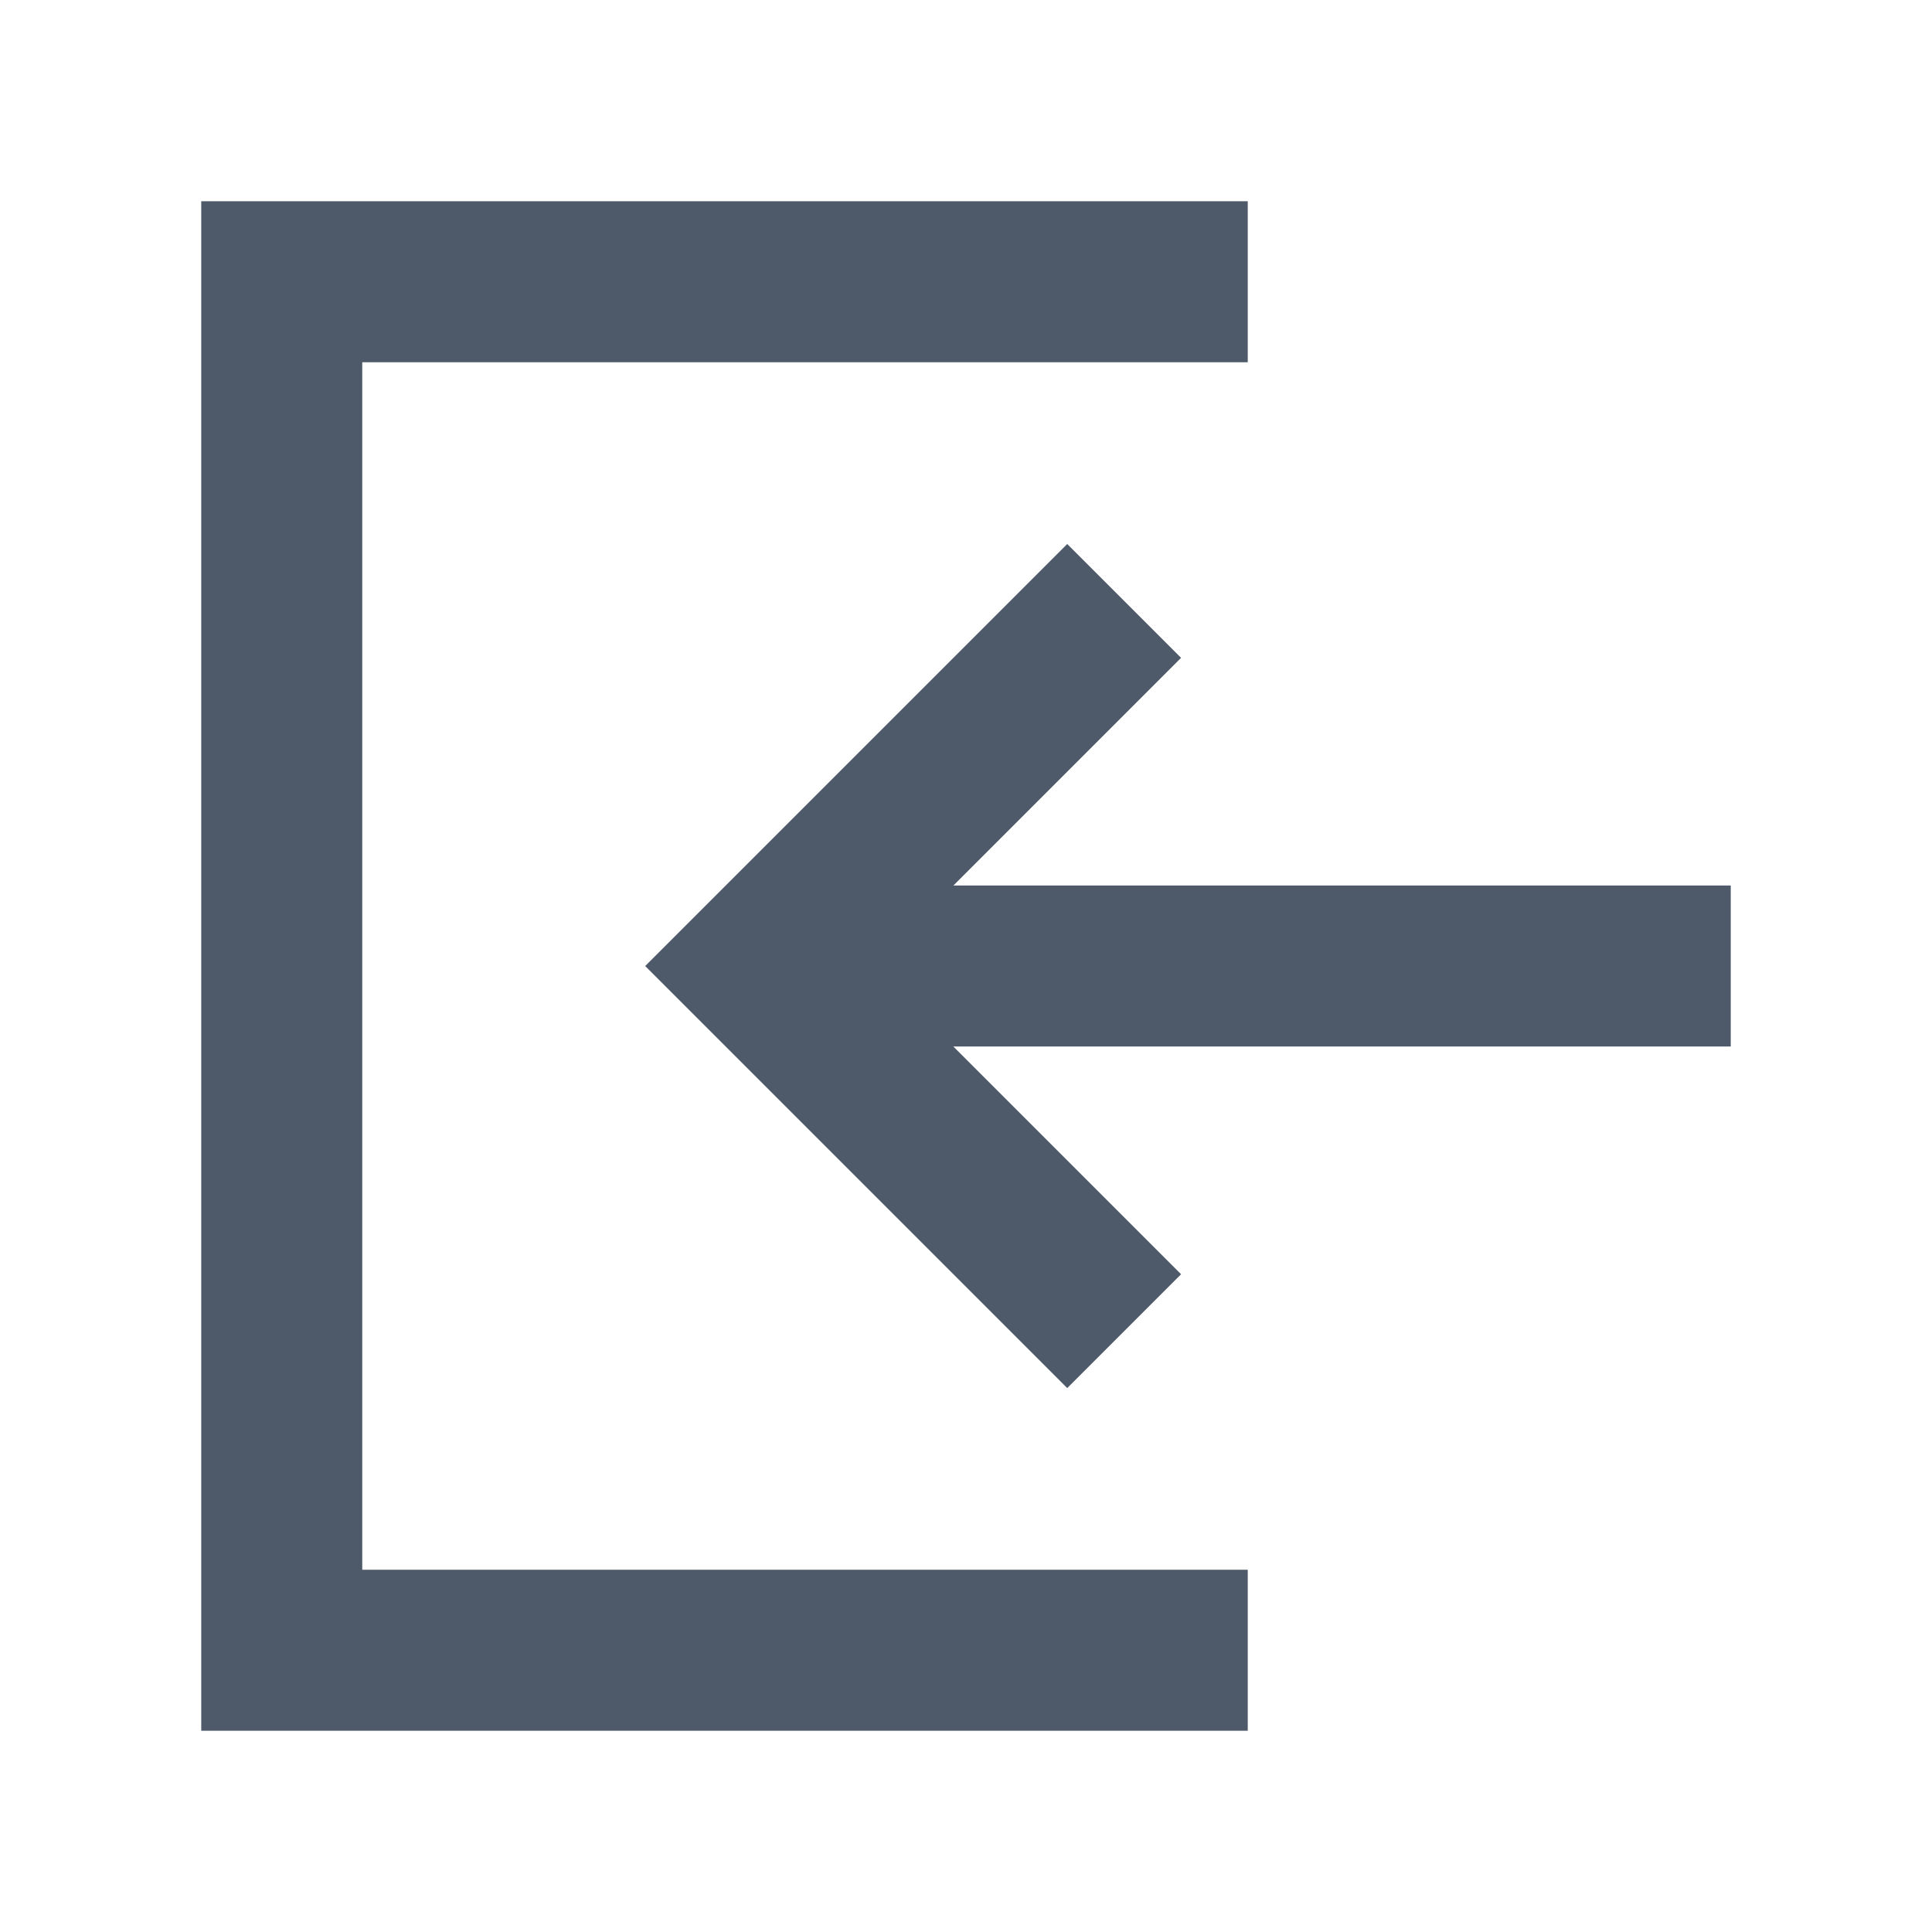 <svg width="48" height="48" viewBox="0 0 48 48" fill="none" xmlns="http://www.w3.org/2000/svg">
<path d="M31 41H7L7 7L31 7" stroke="#4E5969" stroke-width="4"/>
<path d="M43 24H19" stroke="#4E5969" stroke-width="4"/>
<path d="M27.929 33.072L18.858 24.001L27.929 14.93" stroke="#4E5969" stroke-width="4"/>
</svg>
